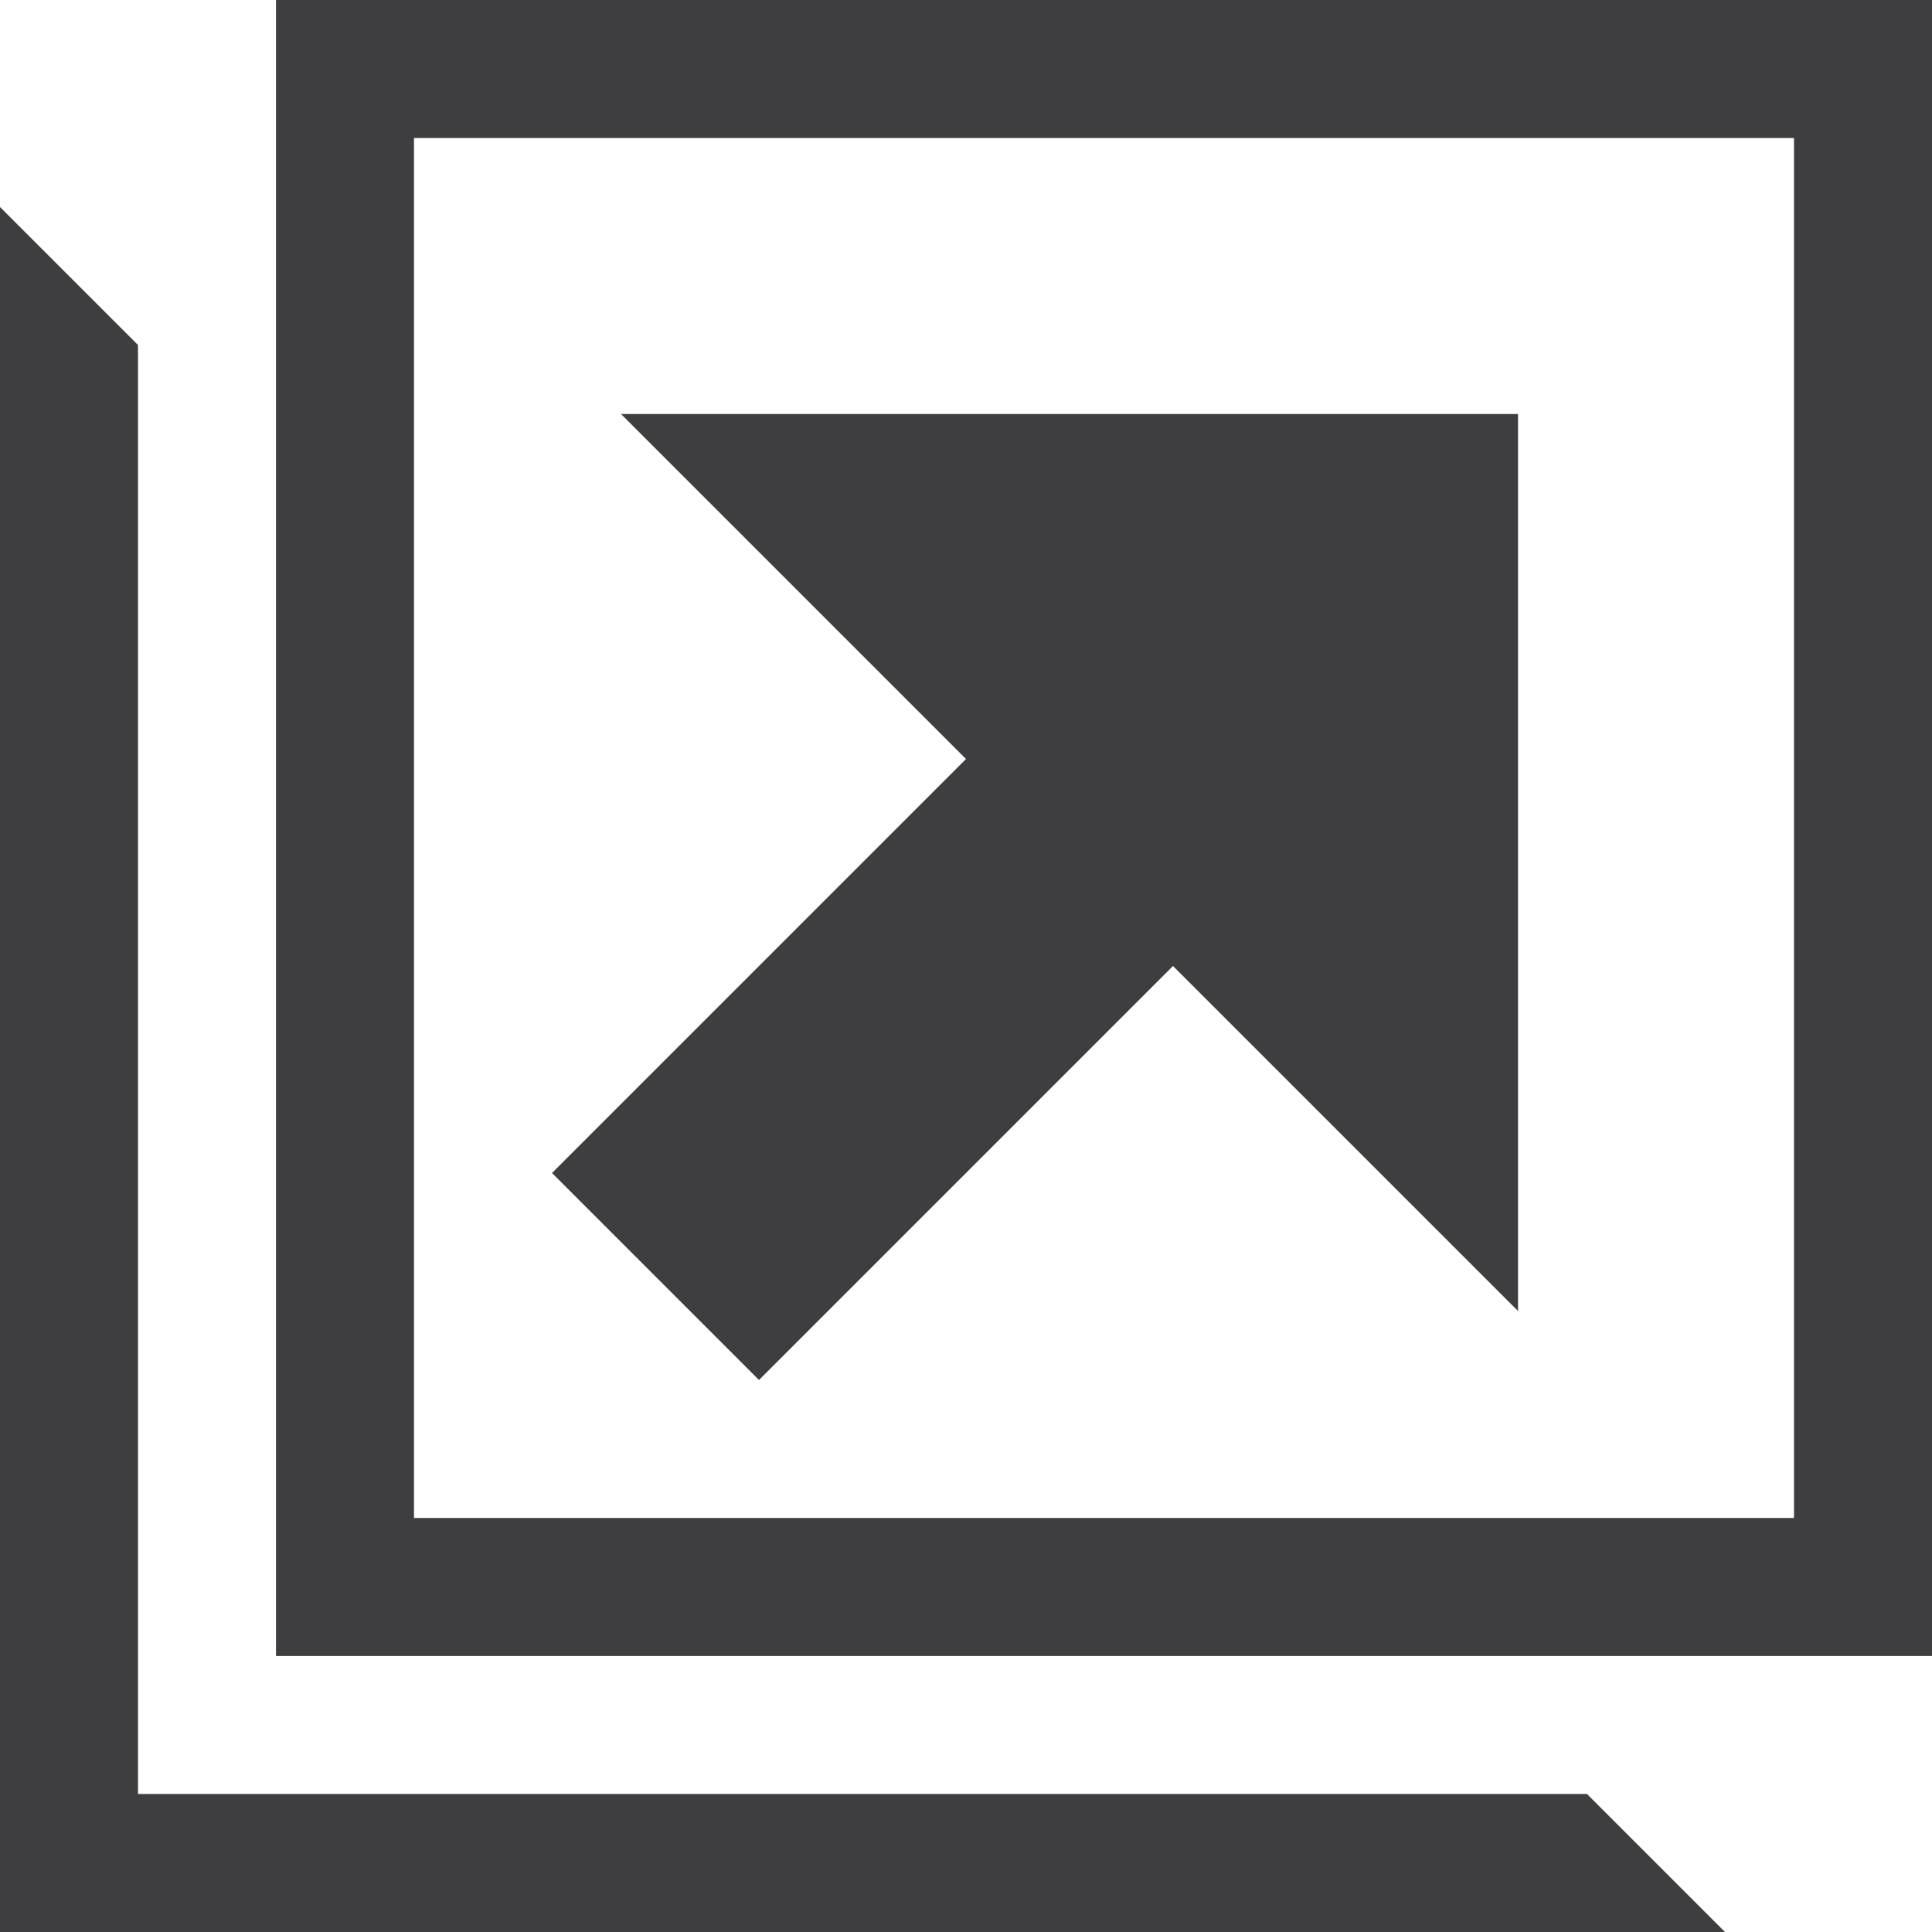 <?xml version="1.0" encoding="utf-8"?>
<!-- Generator: Adobe Illustrator 16.0.0, SVG Export Plug-In . SVG Version: 6.00 Build 0)  -->
<!DOCTYPE svg PUBLIC "-//W3C//DTD SVG 1.1//EN" "http://www.w3.org/Graphics/SVG/1.1/DTD/svg11.dtd">
<svg version="1.1" id="レイヤー_1" xmlns="http://www.w3.org/2000/svg" xmlns:xlink="http://www.w3.org/1999/xlink" x="0px"
	 y="0px" width="200px" height="200px" viewBox="0 0 200 200" enable-background="new 0 0 200 200" xml:space="preserve">
<g>
	<path fill="#3E3E40" d="M28.571,0v171.429H200V0H28.571z M185.715,157.143H42.857V14.286h142.857V157.143z M14.286,185.714v-150
		L0,21.429V200h178.571l-14.286-14.286H14.286z"/>
	<path fill="#3E3E40" d="M64.286,42.857L100,78.571l-42.857,42.857l21.429,21.429L121.429,100l35.714,35.714V42.857H64.286z"/>
</g>
</svg>
